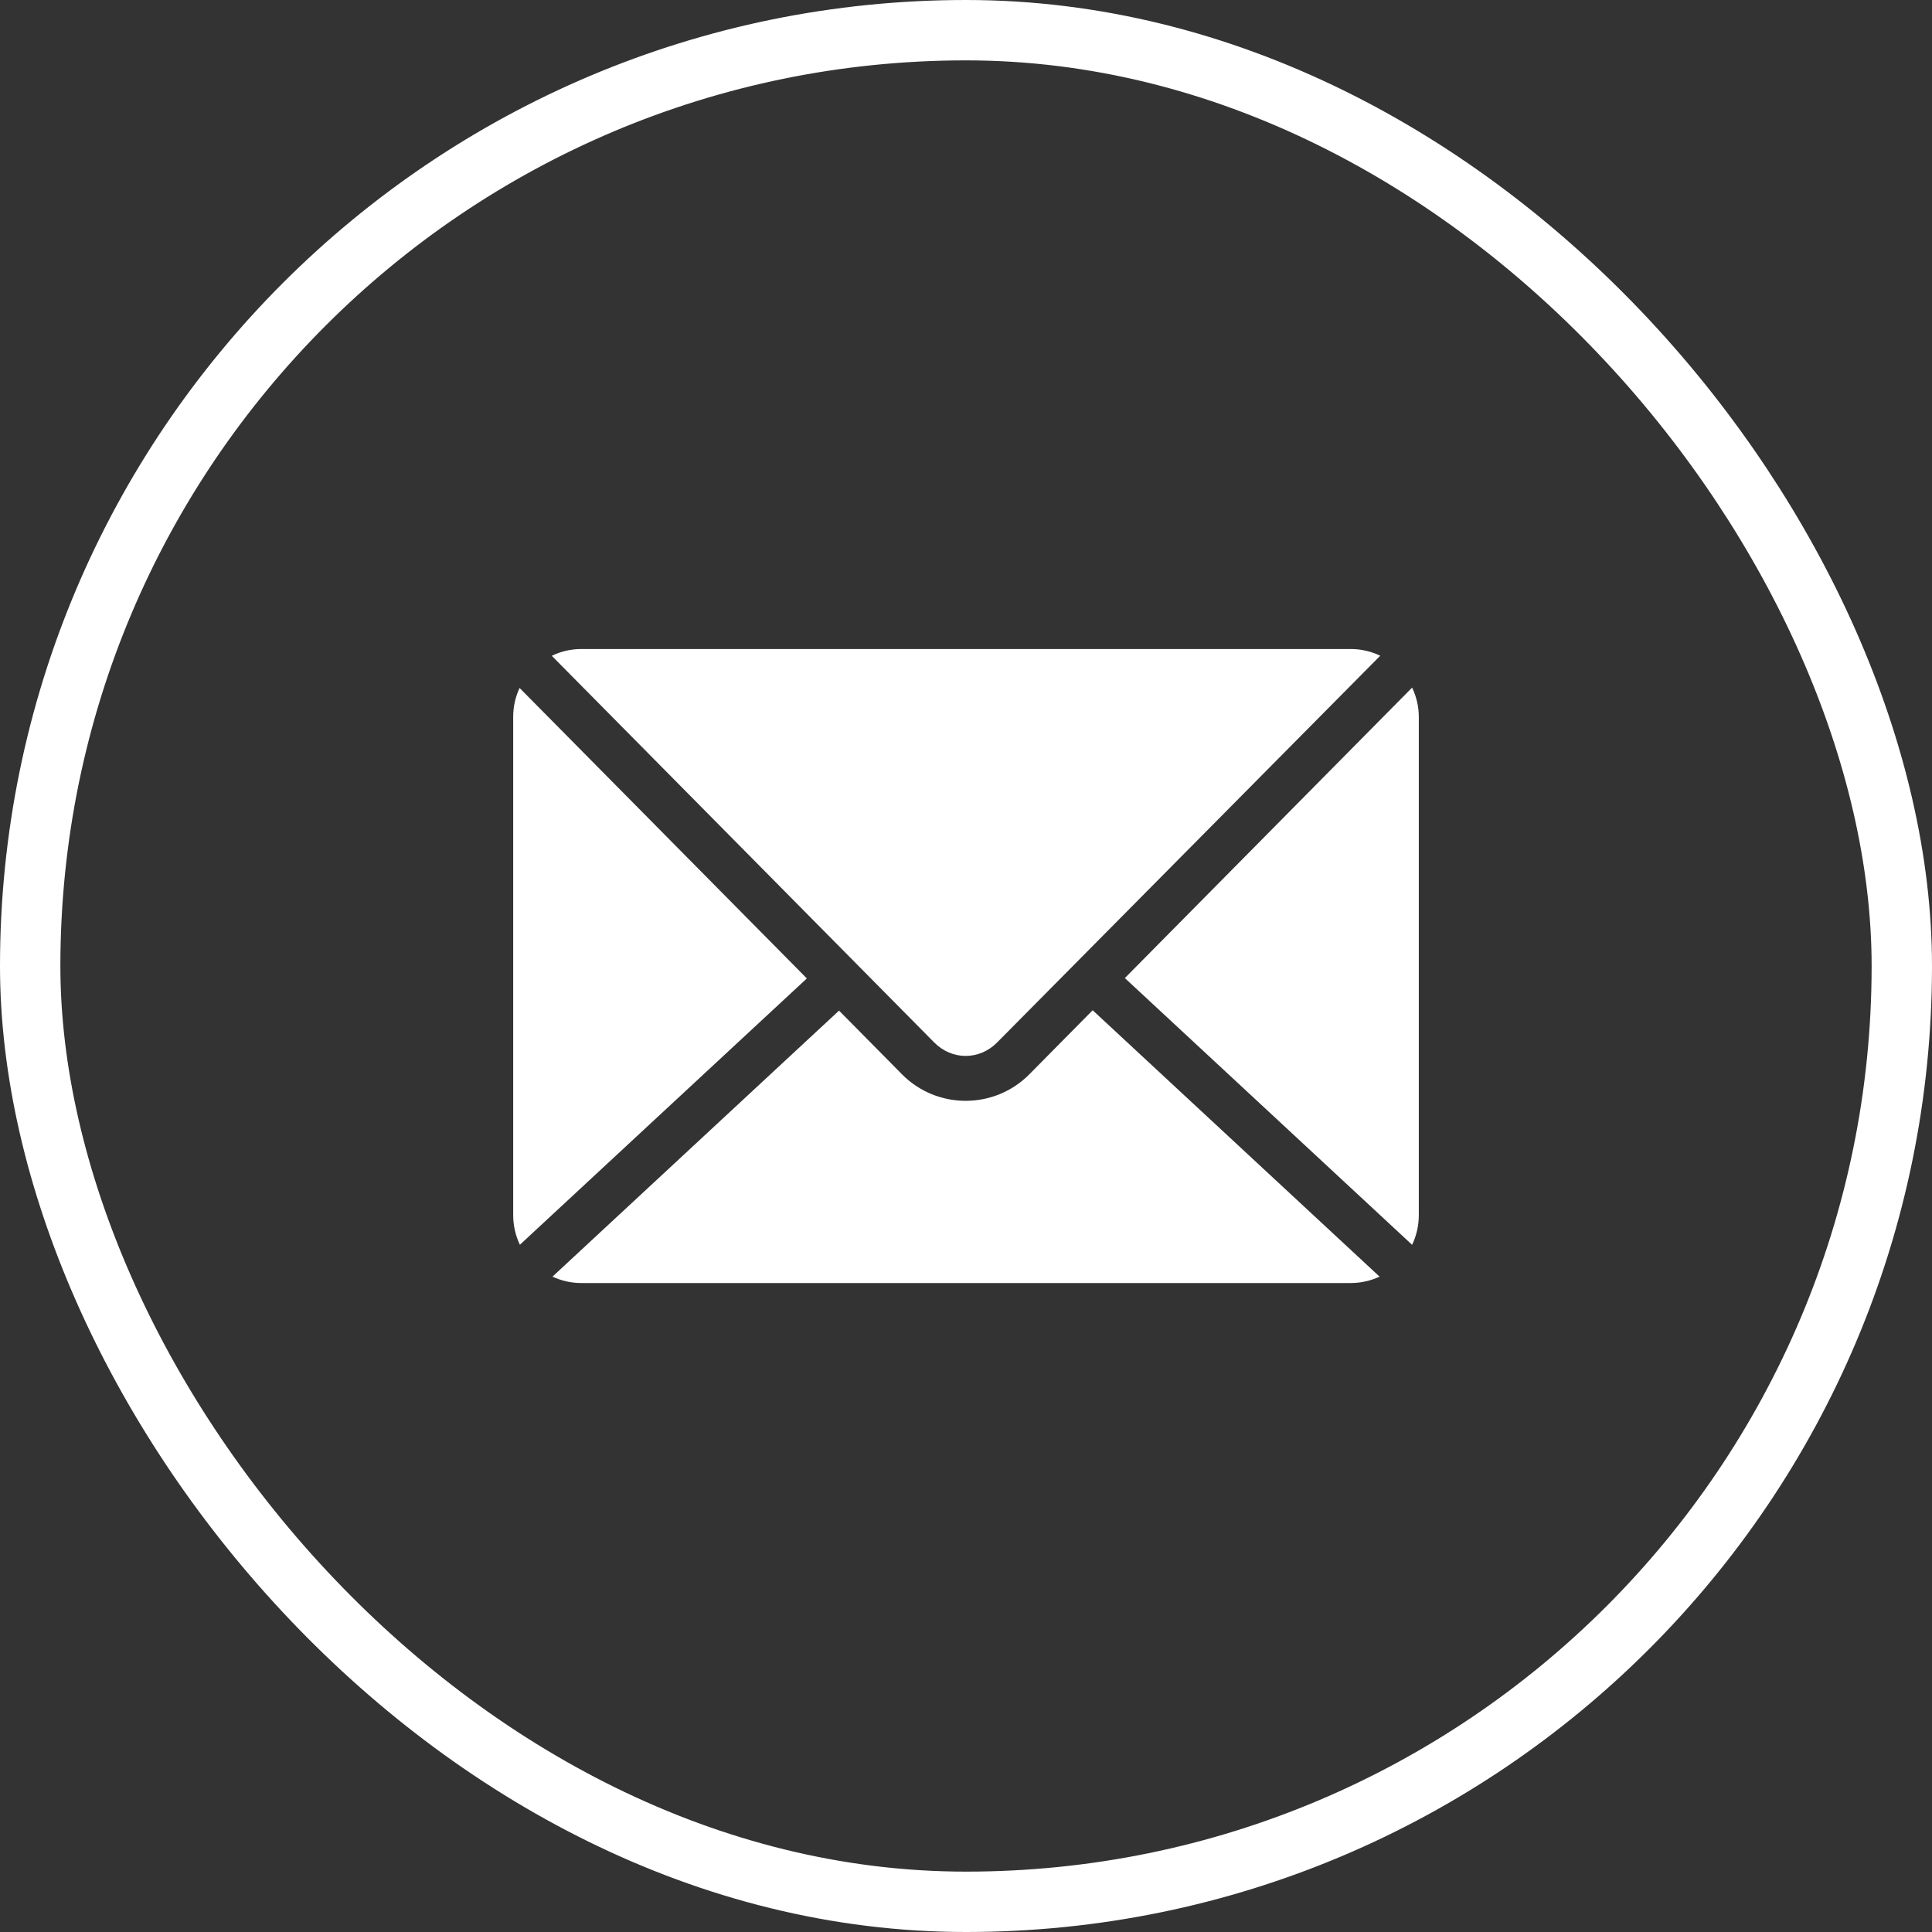 <svg width="32" height="32" viewBox="0 0 32 32" fill="none" xmlns="http://www.w3.org/2000/svg">
<rect x="0" y="0" width="32" height="32" fill="#333333" stroke="none"/>
<rect x="0.5" y="0.5" width="31" height="31" rx="15.5" stroke="white"/>
<path d="M9.625 10.75C9.451 10.75 9.286 10.791 9.139 10.862L15.473 17.266C15.767 17.564 16.221 17.564 16.516 17.266L22.861 10.861C22.715 10.791 22.549 10.75 22.375 10.75L9.625 10.75ZM23.389 11.389L18.631 16.2L23.389 20.618C23.46 20.469 23.5 20.302 23.5 20.125L23.5 11.875C23.5 11.701 23.459 11.536 23.389 11.389ZM8.606 11.395C8.537 11.54 8.5 11.704 8.5 11.875L8.5 20.125C8.5 20.302 8.54 20.469 8.611 20.617L13.364 16.206L8.606 11.395ZM18.098 16.733L17.049 17.794C16.47 18.379 15.519 18.38 14.94 17.794L13.897 16.739L9.151 21.145C9.295 21.212 9.455 21.251 9.625 21.251L22.375 21.251C22.545 21.251 22.706 21.212 22.85 21.145L18.098 16.733Z" fill="white"/>
</svg>
